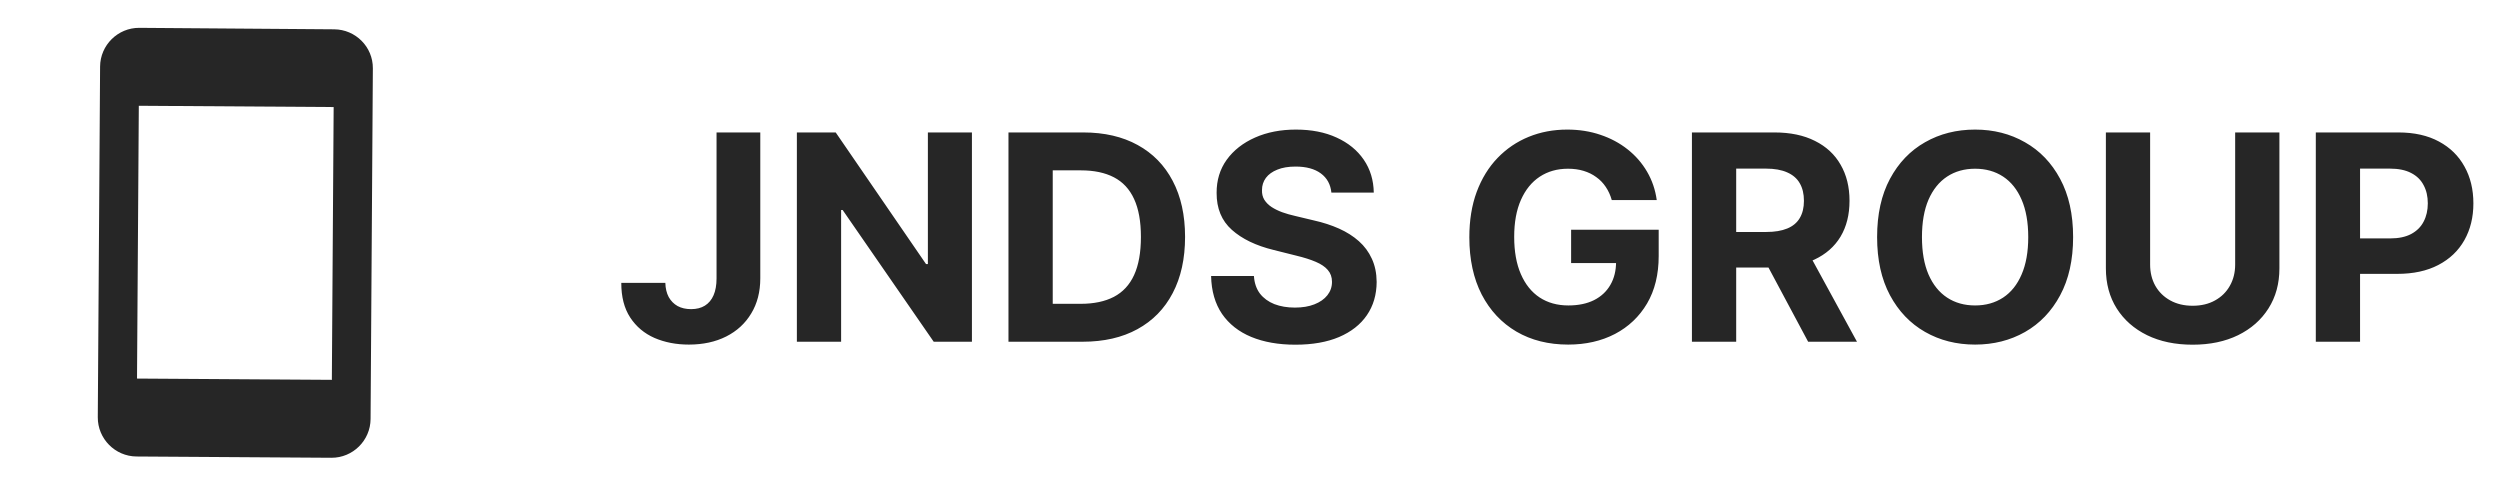 <svg xmlns="http://www.w3.org/2000/svg" width="139" height="27" viewBox="0 0 139 27" fill="none"><path d="M18.579 1.63L7.746 1.548C6.554 1.54 5.573 2.509 5.565 3.701L5.437 23.2C5.43 24.392 6.398 25.373 7.59 25.381L18.423 25.452C19.615 25.46 20.596 24.491 20.604 23.299L20.731 3.8C20.739 2.608 19.771 1.638 18.579 1.63ZM18.451 21.119L7.618 21.048L7.718 5.881L18.551 5.952L18.451 21.119Z" fill="#262626"></path><path d="M39.84 7.364H42.272V15.477C42.272 16.227 42.103 16.879 41.766 17.432C41.433 17.985 40.969 18.411 40.374 18.71C39.779 19.009 39.088 19.159 38.3 19.159C37.599 19.159 36.963 19.036 36.391 18.79C35.823 18.54 35.372 18.161 35.039 17.653C34.705 17.142 34.541 16.5 34.544 15.727H36.993C37.001 16.034 37.063 16.297 37.181 16.517C37.302 16.733 37.467 16.9 37.675 17.017C37.887 17.131 38.137 17.188 38.425 17.188C38.728 17.188 38.984 17.123 39.192 16.994C39.404 16.862 39.565 16.669 39.675 16.415C39.785 16.161 39.84 15.848 39.84 15.477V7.364ZM54.039 7.364V19H51.914L46.851 11.676H46.766V19H44.306V7.364H46.465L51.488 14.682H51.59V7.364H54.039ZM60.196 19H56.071V7.364H60.23C61.401 7.364 62.408 7.597 63.253 8.062C64.098 8.525 64.748 9.189 65.202 10.057C65.66 10.924 65.89 11.962 65.89 13.171C65.89 14.383 65.66 15.424 65.202 16.296C64.748 17.167 64.094 17.835 63.242 18.301C62.393 18.767 61.378 19 60.196 19ZM58.532 16.892H60.094C60.821 16.892 61.433 16.763 61.929 16.506C62.429 16.244 62.804 15.841 63.054 15.296C63.308 14.746 63.435 14.038 63.435 13.171C63.435 12.311 63.308 11.608 63.054 11.062C62.804 10.517 62.431 10.116 61.935 9.858C61.439 9.6 60.827 9.472 60.1 9.472H58.532V16.892ZM74.025 10.71C73.979 10.252 73.784 9.896 73.439 9.642C73.095 9.388 72.627 9.261 72.036 9.261C71.634 9.261 71.295 9.318 71.019 9.432C70.742 9.542 70.53 9.695 70.382 9.892C70.239 10.089 70.167 10.312 70.167 10.562C70.159 10.771 70.203 10.953 70.297 11.108C70.396 11.263 70.53 11.398 70.701 11.511C70.871 11.621 71.068 11.718 71.292 11.801C71.515 11.881 71.754 11.949 72.007 12.006L73.053 12.256C73.561 12.369 74.026 12.521 74.451 12.71C74.875 12.9 75.242 13.133 75.553 13.409C75.864 13.686 76.104 14.011 76.275 14.386C76.449 14.761 76.538 15.191 76.542 15.676C76.538 16.388 76.356 17.006 75.996 17.528C75.64 18.047 75.125 18.451 74.451 18.739C73.78 19.023 72.972 19.165 72.025 19.165C71.085 19.165 70.267 19.021 69.57 18.733C68.877 18.445 68.335 18.019 67.945 17.454C67.559 16.886 67.356 16.184 67.337 15.347H69.718C69.744 15.737 69.856 16.062 70.053 16.324C70.254 16.581 70.521 16.776 70.854 16.909C71.191 17.038 71.572 17.102 71.996 17.102C72.413 17.102 72.775 17.042 73.081 16.921C73.392 16.799 73.632 16.631 73.803 16.415C73.973 16.199 74.059 15.951 74.059 15.671C74.059 15.409 73.981 15.189 73.826 15.011C73.674 14.833 73.451 14.682 73.155 14.557C72.864 14.432 72.506 14.318 72.081 14.216L70.814 13.898C69.833 13.659 69.059 13.286 68.49 12.778C67.922 12.271 67.64 11.587 67.644 10.727C67.64 10.023 67.828 9.407 68.206 8.881C68.589 8.354 69.114 7.943 69.78 7.648C70.447 7.352 71.204 7.205 72.053 7.205C72.917 7.205 73.67 7.352 74.314 7.648C74.962 7.943 75.466 8.354 75.826 8.881C76.186 9.407 76.371 10.017 76.382 10.71H74.025ZM89.615 11.125C89.536 10.848 89.424 10.604 89.28 10.392C89.136 10.176 88.96 9.994 88.752 9.847C88.547 9.695 88.312 9.58 88.047 9.5C87.786 9.42 87.496 9.381 87.178 9.381C86.583 9.381 86.061 9.528 85.61 9.824C85.163 10.119 84.814 10.549 84.564 11.114C84.314 11.674 84.189 12.36 84.189 13.171C84.189 13.981 84.312 14.671 84.559 15.239C84.805 15.807 85.153 16.241 85.604 16.54C86.055 16.835 86.587 16.983 87.201 16.983C87.757 16.983 88.233 16.884 88.627 16.688C89.025 16.487 89.328 16.204 89.536 15.841C89.748 15.477 89.854 15.047 89.854 14.551L90.354 14.625H87.354V12.773H92.223V14.239C92.223 15.261 92.007 16.14 91.576 16.875C91.144 17.606 90.549 18.171 89.792 18.568C89.034 18.962 88.167 19.159 87.189 19.159C86.098 19.159 85.14 18.919 84.314 18.438C83.489 17.953 82.845 17.265 82.382 16.375C81.924 15.481 81.695 14.421 81.695 13.193C81.695 12.25 81.831 11.409 82.104 10.671C82.381 9.928 82.767 9.299 83.263 8.784C83.759 8.269 84.337 7.877 84.996 7.608C85.655 7.339 86.369 7.205 87.138 7.205C87.797 7.205 88.411 7.301 88.979 7.494C89.547 7.684 90.051 7.953 90.49 8.301C90.934 8.65 91.295 9.064 91.576 9.545C91.856 10.023 92.036 10.549 92.115 11.125H89.615ZM94.071 19V7.364H98.662C99.541 7.364 100.291 7.521 100.912 7.835C101.537 8.146 102.013 8.587 102.338 9.159C102.668 9.727 102.833 10.396 102.833 11.165C102.833 11.938 102.666 12.602 102.333 13.159C101.999 13.712 101.516 14.136 100.884 14.432C100.255 14.727 99.494 14.875 98.6 14.875H95.526V12.898H98.202C98.672 12.898 99.062 12.833 99.373 12.704C99.683 12.576 99.914 12.383 100.066 12.125C100.221 11.867 100.299 11.547 100.299 11.165C100.299 10.778 100.221 10.453 100.066 10.188C99.914 9.922 99.681 9.722 99.367 9.585C99.056 9.445 98.664 9.375 98.191 9.375H96.532V19H94.071ZM100.356 13.704L103.248 19H100.532L97.702 13.704H100.356ZM115.265 13.182C115.265 14.451 115.024 15.53 114.543 16.421C114.066 17.311 113.414 17.991 112.588 18.46C111.766 18.926 110.842 19.159 109.816 19.159C108.782 19.159 107.854 18.924 107.032 18.454C106.21 17.985 105.56 17.305 105.083 16.415C104.606 15.525 104.367 14.447 104.367 13.182C104.367 11.913 104.606 10.833 105.083 9.943C105.56 9.053 106.21 8.375 107.032 7.909C107.854 7.439 108.782 7.205 109.816 7.205C110.842 7.205 111.766 7.439 112.588 7.909C113.414 8.375 114.066 9.053 114.543 9.943C115.024 10.833 115.265 11.913 115.265 13.182ZM112.77 13.182C112.77 12.36 112.647 11.667 112.401 11.102C112.159 10.538 111.816 10.11 111.373 9.818C110.929 9.527 110.41 9.381 109.816 9.381C109.221 9.381 108.702 9.527 108.259 9.818C107.816 10.11 107.471 10.538 107.225 11.102C106.982 11.667 106.861 12.36 106.861 13.182C106.861 14.004 106.982 14.697 107.225 15.261C107.471 15.826 107.816 16.254 108.259 16.546C108.702 16.837 109.221 16.983 109.816 16.983C110.41 16.983 110.929 16.837 111.373 16.546C111.816 16.254 112.159 15.826 112.401 15.261C112.647 14.697 112.77 14.004 112.77 13.182ZM124.275 7.364H126.735V14.921C126.735 15.769 126.532 16.511 126.127 17.148C125.725 17.784 125.163 18.28 124.439 18.636C123.716 18.989 122.873 19.165 121.911 19.165C120.945 19.165 120.1 18.989 119.377 18.636C118.653 18.28 118.091 17.784 117.689 17.148C117.288 16.511 117.087 15.769 117.087 14.921V7.364H119.547V14.71C119.547 15.153 119.644 15.547 119.837 15.892C120.034 16.237 120.311 16.508 120.667 16.704C121.023 16.901 121.437 17 121.911 17C122.388 17 122.803 16.901 123.155 16.704C123.511 16.508 123.786 16.237 123.979 15.892C124.176 15.547 124.275 15.153 124.275 14.71V7.364ZM128.759 19V7.364H133.35C134.232 7.364 134.984 7.532 135.606 7.869C136.227 8.203 136.7 8.667 137.026 9.261C137.356 9.852 137.52 10.534 137.52 11.307C137.52 12.079 137.354 12.761 137.02 13.352C136.687 13.943 136.204 14.403 135.571 14.733C134.943 15.062 134.181 15.227 133.287 15.227H130.361V13.256H132.89C133.363 13.256 133.753 13.174 134.06 13.011C134.371 12.845 134.602 12.616 134.753 12.324C134.909 12.028 134.986 11.689 134.986 11.307C134.986 10.921 134.909 10.583 134.753 10.296C134.602 10.004 134.371 9.778 134.06 9.619C133.749 9.456 133.356 9.375 132.878 9.375H131.219V19H128.759Z" fill="#262626"></path></svg>